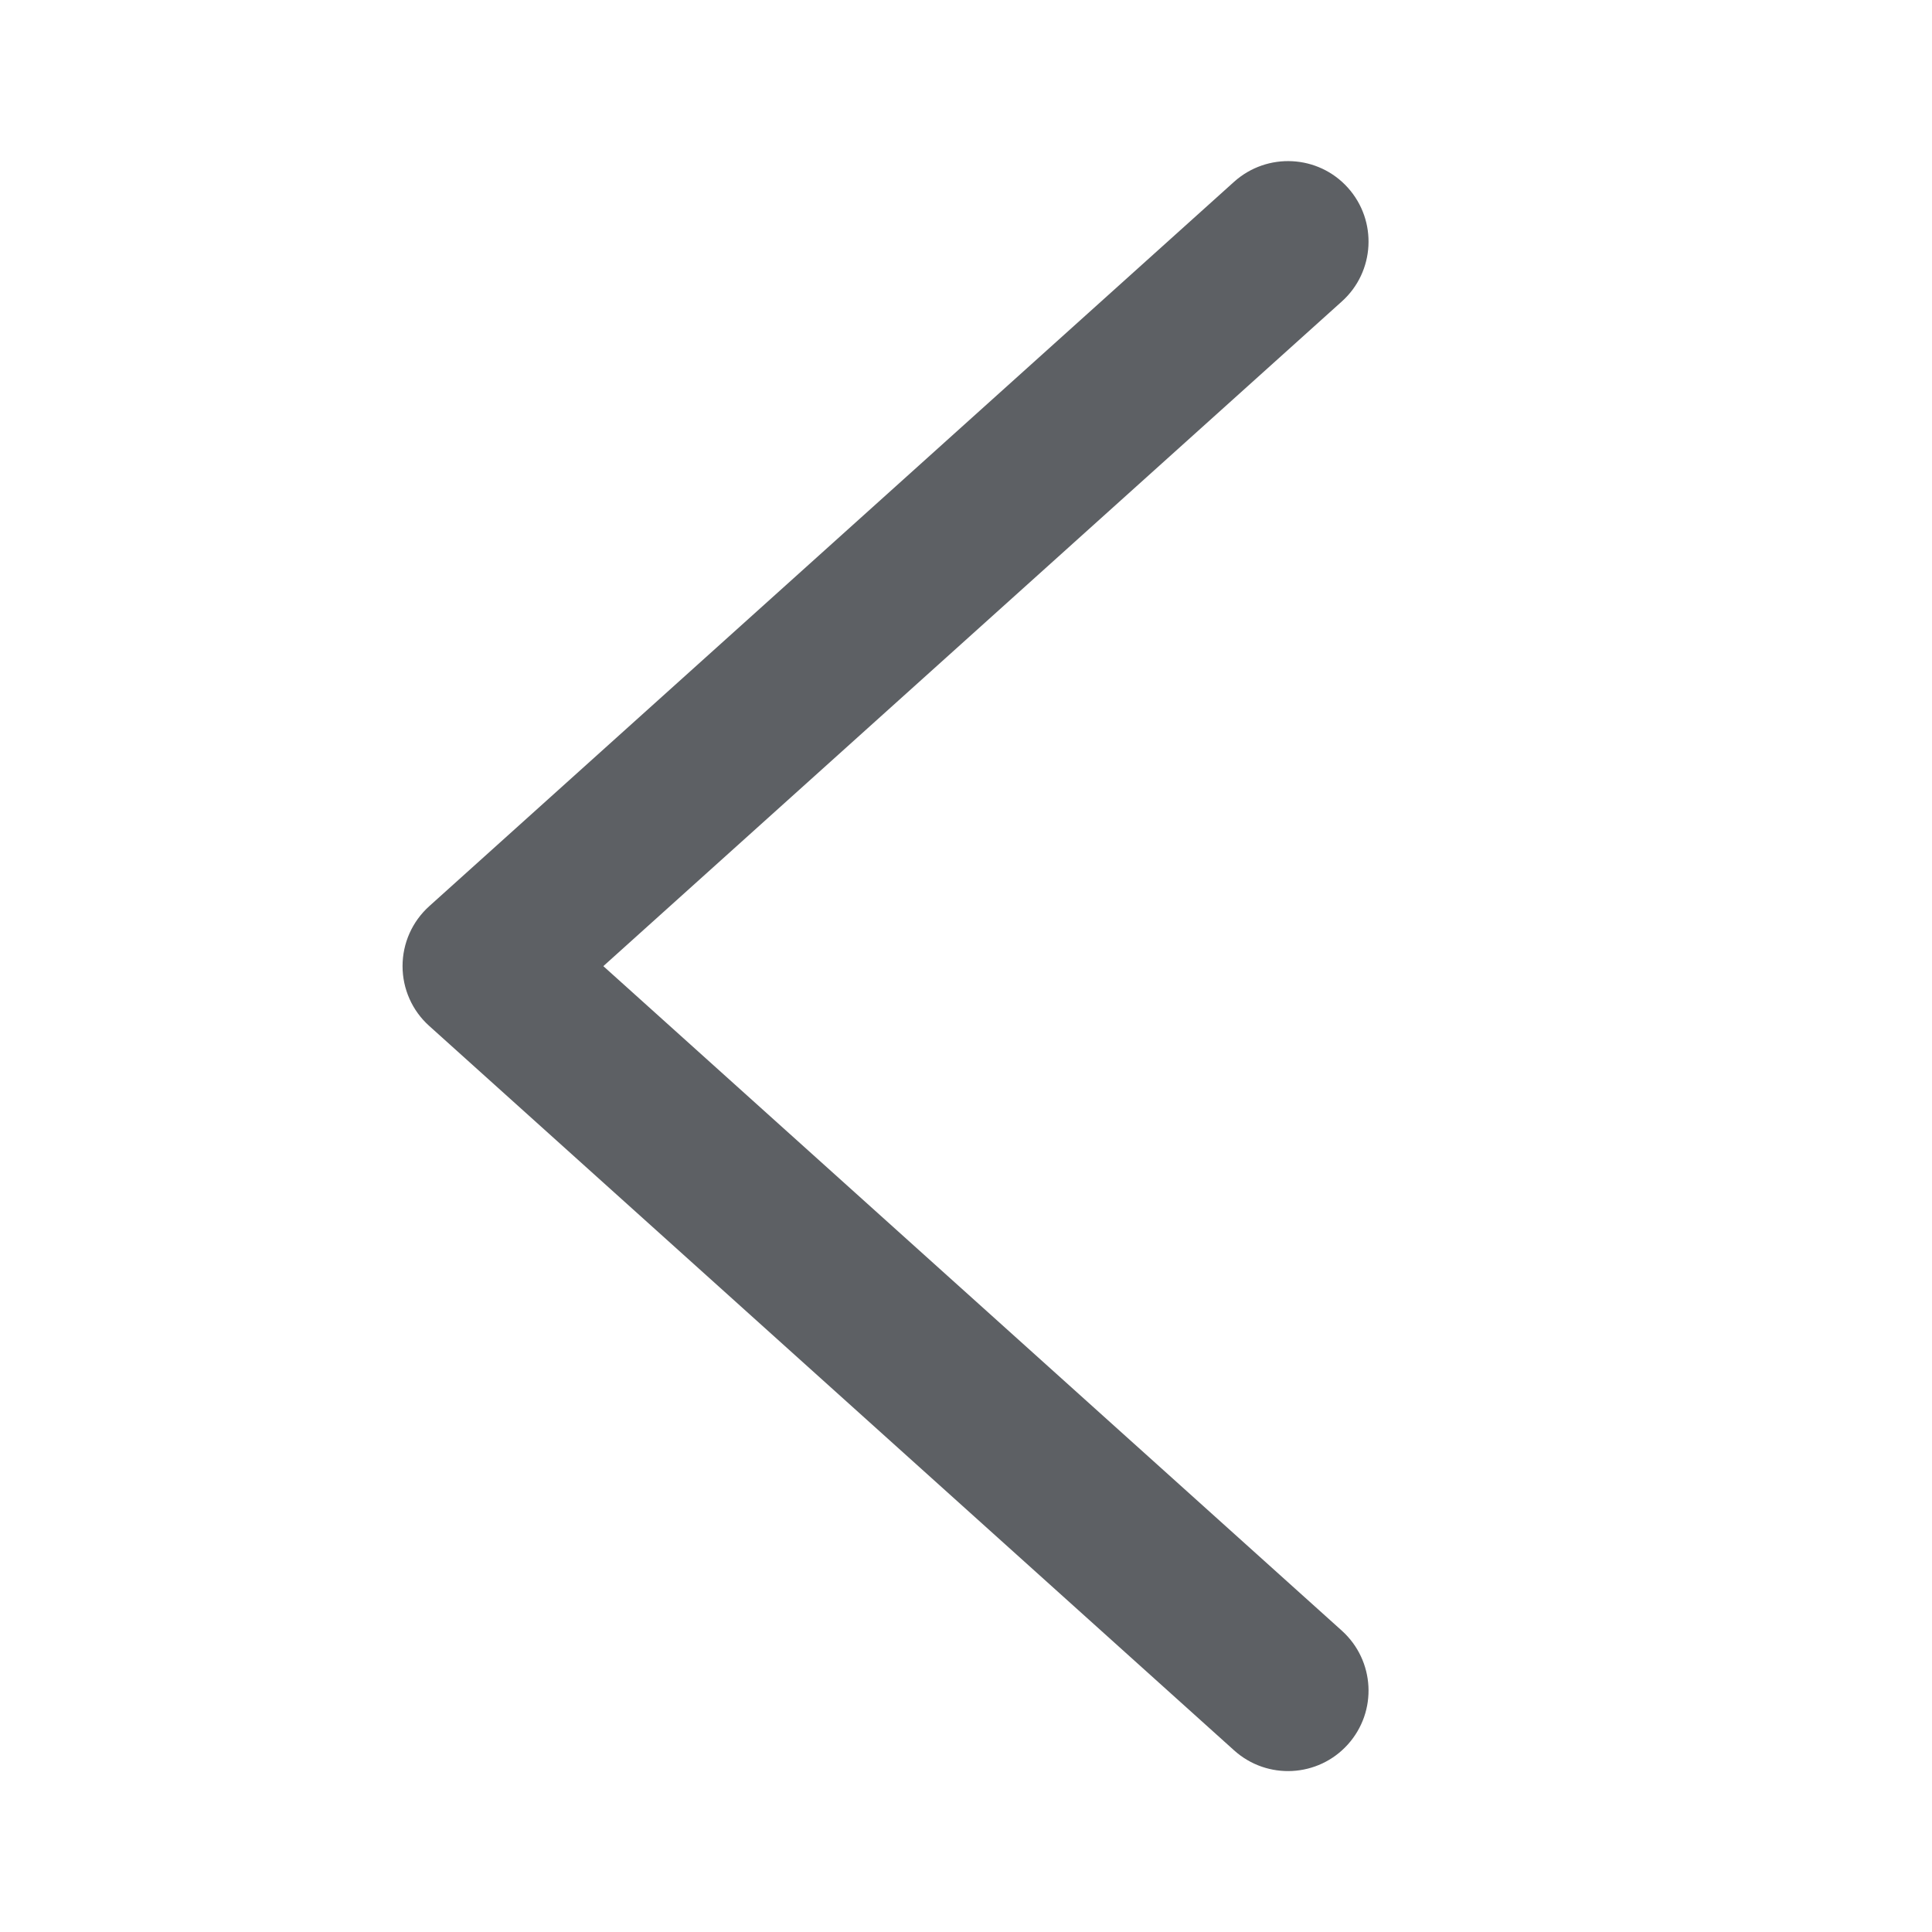 <svg width="14" height="14" viewBox="0 0 14 14" fill="none" xmlns="http://www.w3.org/2000/svg">
<path fill-rule="evenodd" clip-rule="evenodd" d="M9.767 12.641C9.983 12.401 9.963 12.033 9.724 11.817L4.372 7.001L9.724 2.184C9.963 1.969 9.983 1.6 9.767 1.36C9.552 1.121 9.183 1.102 8.943 1.317L3.11 6.567C2.987 6.678 2.917 6.835 2.917 7.001C2.917 7.166 2.987 7.324 3.11 7.434L8.943 12.684C9.183 12.9 9.552 12.88 9.767 12.641Z" fill="#5D6064"/>
</svg>
